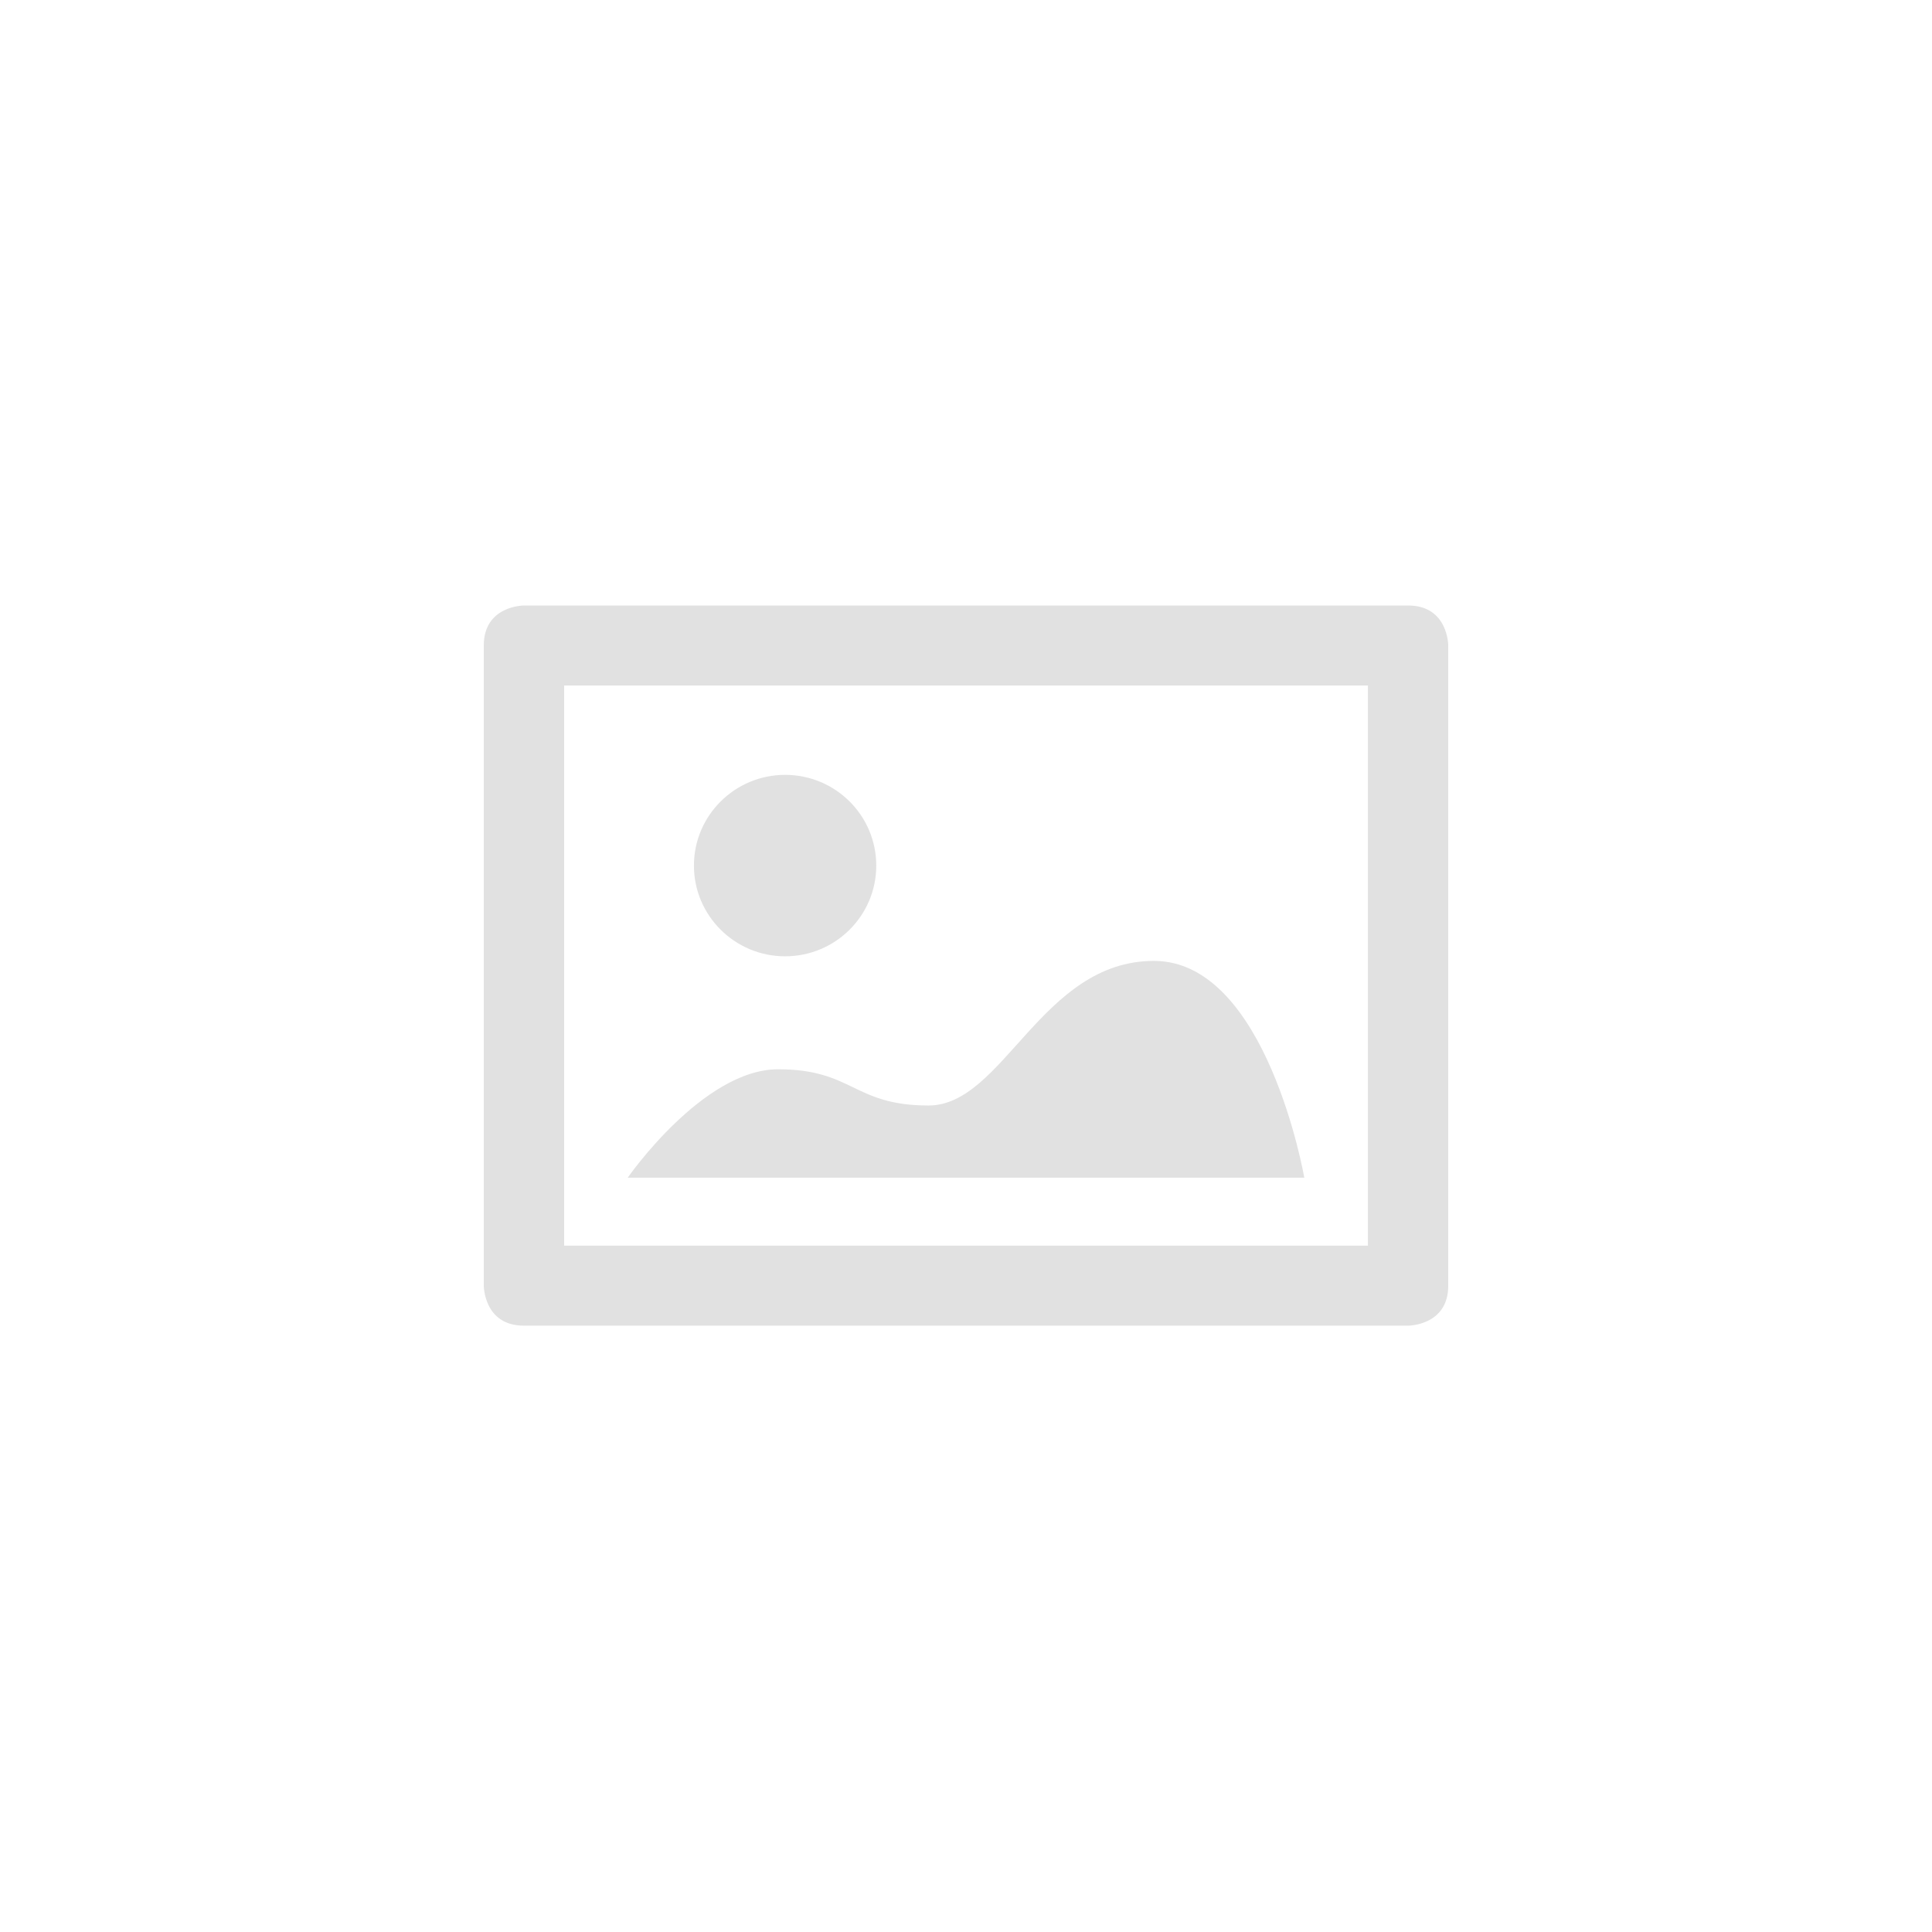 <?xml version="1.0" encoding="UTF-8" standalone="no"?>
<svg width="512px" height="512px" viewBox="0 0 512 512" version="1.1" xmlns="http://www.w3.org/2000/svg" xmlns:xlink="http://www.w3.org/1999/xlink" xmlns:sketch="http://www.bohemiancoding.com/sketch/ns">
    <!-- Generator: Sketch 3.4.1 (15681) - http://www.bohemiancoding.com/sketch -->
    <title>ico_noImage</title>
    <desc>Created with Sketch.</desc>
    <defs></defs>
    <g id="Page-1" stroke="none" stroke-width="1" fill="none" fill-rule="evenodd" sketch:type="MSPage">
        <g id="ico_noImage" sketch:type="MSArtboardGroup" fill="#E1E1E1">
            <g id="Group" sketch:type="MSLayerGroup" transform="translate(128, 160)">
                <path d="M104.218,69.394 C104.218,82.66 93.407,93.43 80.059,93.43 C66.753,93.43 55.899,82.664 55.899,69.394 C55.899,56.101 66.753,45.346 80.059,45.346 C93.395,45.346 104.218,56.101 104.218,69.394 L104.218,69.394 Z" id="Shape" sketch:type="MSShapeGroup"></path>
                <path d="M245.163,0.462 L10.847,0.462 C10.847,0.462 0.208,0.462 0.208,11.069 L0.208,180.727 C0.208,180.727 0.208,191.315 10.847,191.315 L245.163,191.315 C245.163,191.315 255.798,191.315 255.798,180.727 L255.798,11.069 C255.798,11.069 255.798,0.462 245.163,0.462 L245.163,0.462 Z M234.517,170.116 L21.501,170.116 L21.501,21.672 L234.517,21.672 L234.517,170.116 L234.517,170.116 Z" id="Shape" sketch:type="MSShapeGroup"></path>
                <path d="M217.652,152.107 C217.652,152.107 207.707,94.647 177.811,94.647 C147.931,94.647 137.966,132.97 118.067,132.97 C98.105,132.97 98.105,123.369 78.206,123.369 C58.268,123.369 38.346,152.107 38.346,152.107 L217.652,152.107 L217.652,152.107 L217.652,152.107 Z" id="Shape" sketch:type="MSShapeGroup"></path>
            </g>
        </g>
    </g>
</svg>